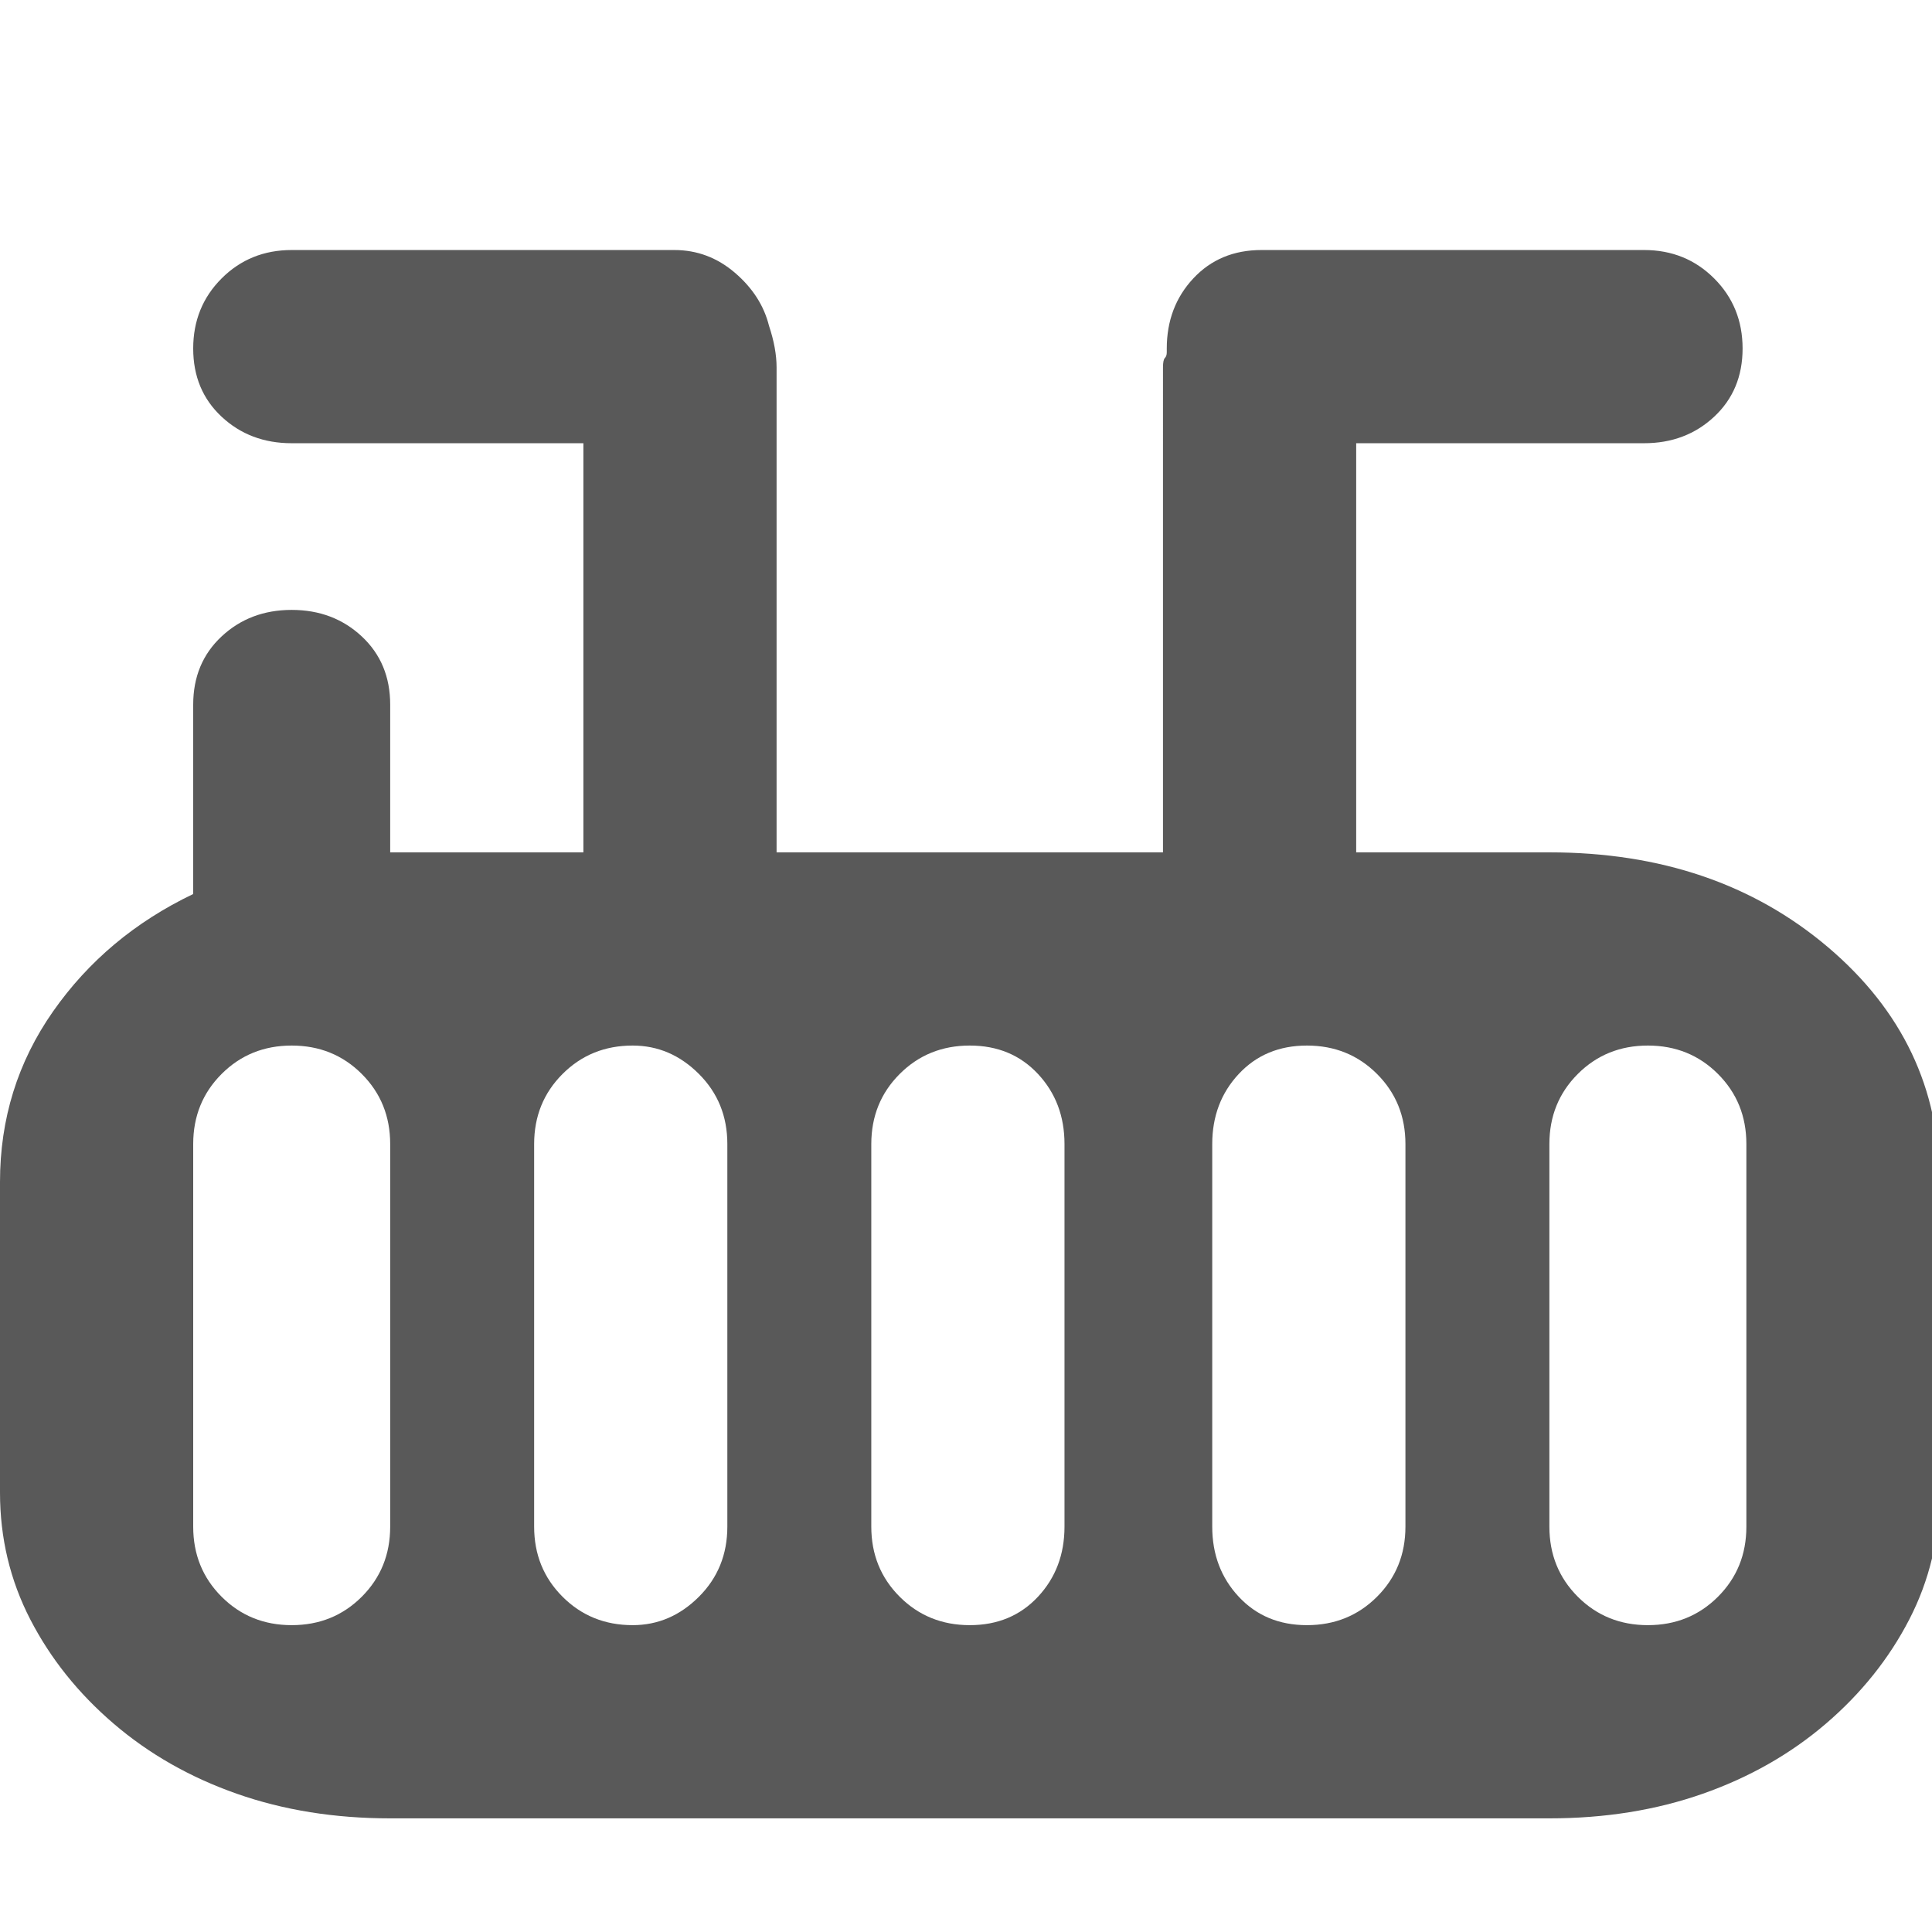 <svg xmlns="http://www.w3.org/2000/svg" version="1.1" xmlns:xlink="http://www.w3.org/1999/xlink" viewBox="0 0 510 510" preserveAspectRatio="xMidYMid">
                    <defs><style>.cls-1{fill:#595959;}</style></defs>
                    <title>switch</title>
                    <g id="Layer_2" data-name="Layer 2"><g id="switch">
                    <path class="cls-1" d="M461 302q0-11-7.5-18.5T435 276t-18.5 7.5T409 302v101q0 11 7.5 18.5T435 429t18.5-7.5T461 403V302zm-90 0q0-11-7.5-18.5T345 276t-18 7.5-7 18.5v101q0 11 7 18.5t18 7.5 18.5-7.5T371 403V302zm-90 0q0-11-7-18.5t-18-7.5-18.5 7.5T230 302v101q0 11 7.5 18.5T256 429t18-7.5 7-18.5V302zm-89 0q0-11-7.5-18.5T167 276q-11 0-18.5 7.5T141 302v101q0 11 7.5 18.5T167 429q10 0 17.5-7.5T192 403V302zm-89 0q0-11-7.5-18.5T77 276q-11 0-18.5 7.5T51 302v101q0 11 7.5 18.5T77 429t18.5-7.5T103 403V302zm306-77q44 0 73.5 25t29.5 62v82q0 18-8 33.5T482 455t-32.5 18.5T409 480H103q-22 0-40.5-6.5T30 455 8 427.5 0 394v-82q0-25 14-45t37-31v-50q0-11 7.5-18t18.5-7 18.5 7 7.5 18v39h51V117H77q-11 0-18.5-7T51 92t7.5-18.5T77 66h101q9 0 16 6t9 14q2 6 2 11v128h102V97q0-2 .5-2.5t.5-1.5v-1q0-11 7-18.5t18-7.5h101q11 0 18.5 7.5T460 92t-7.5 18-18.5 7h-76v108h51z"></path>
                    </g></g>
                    </svg>